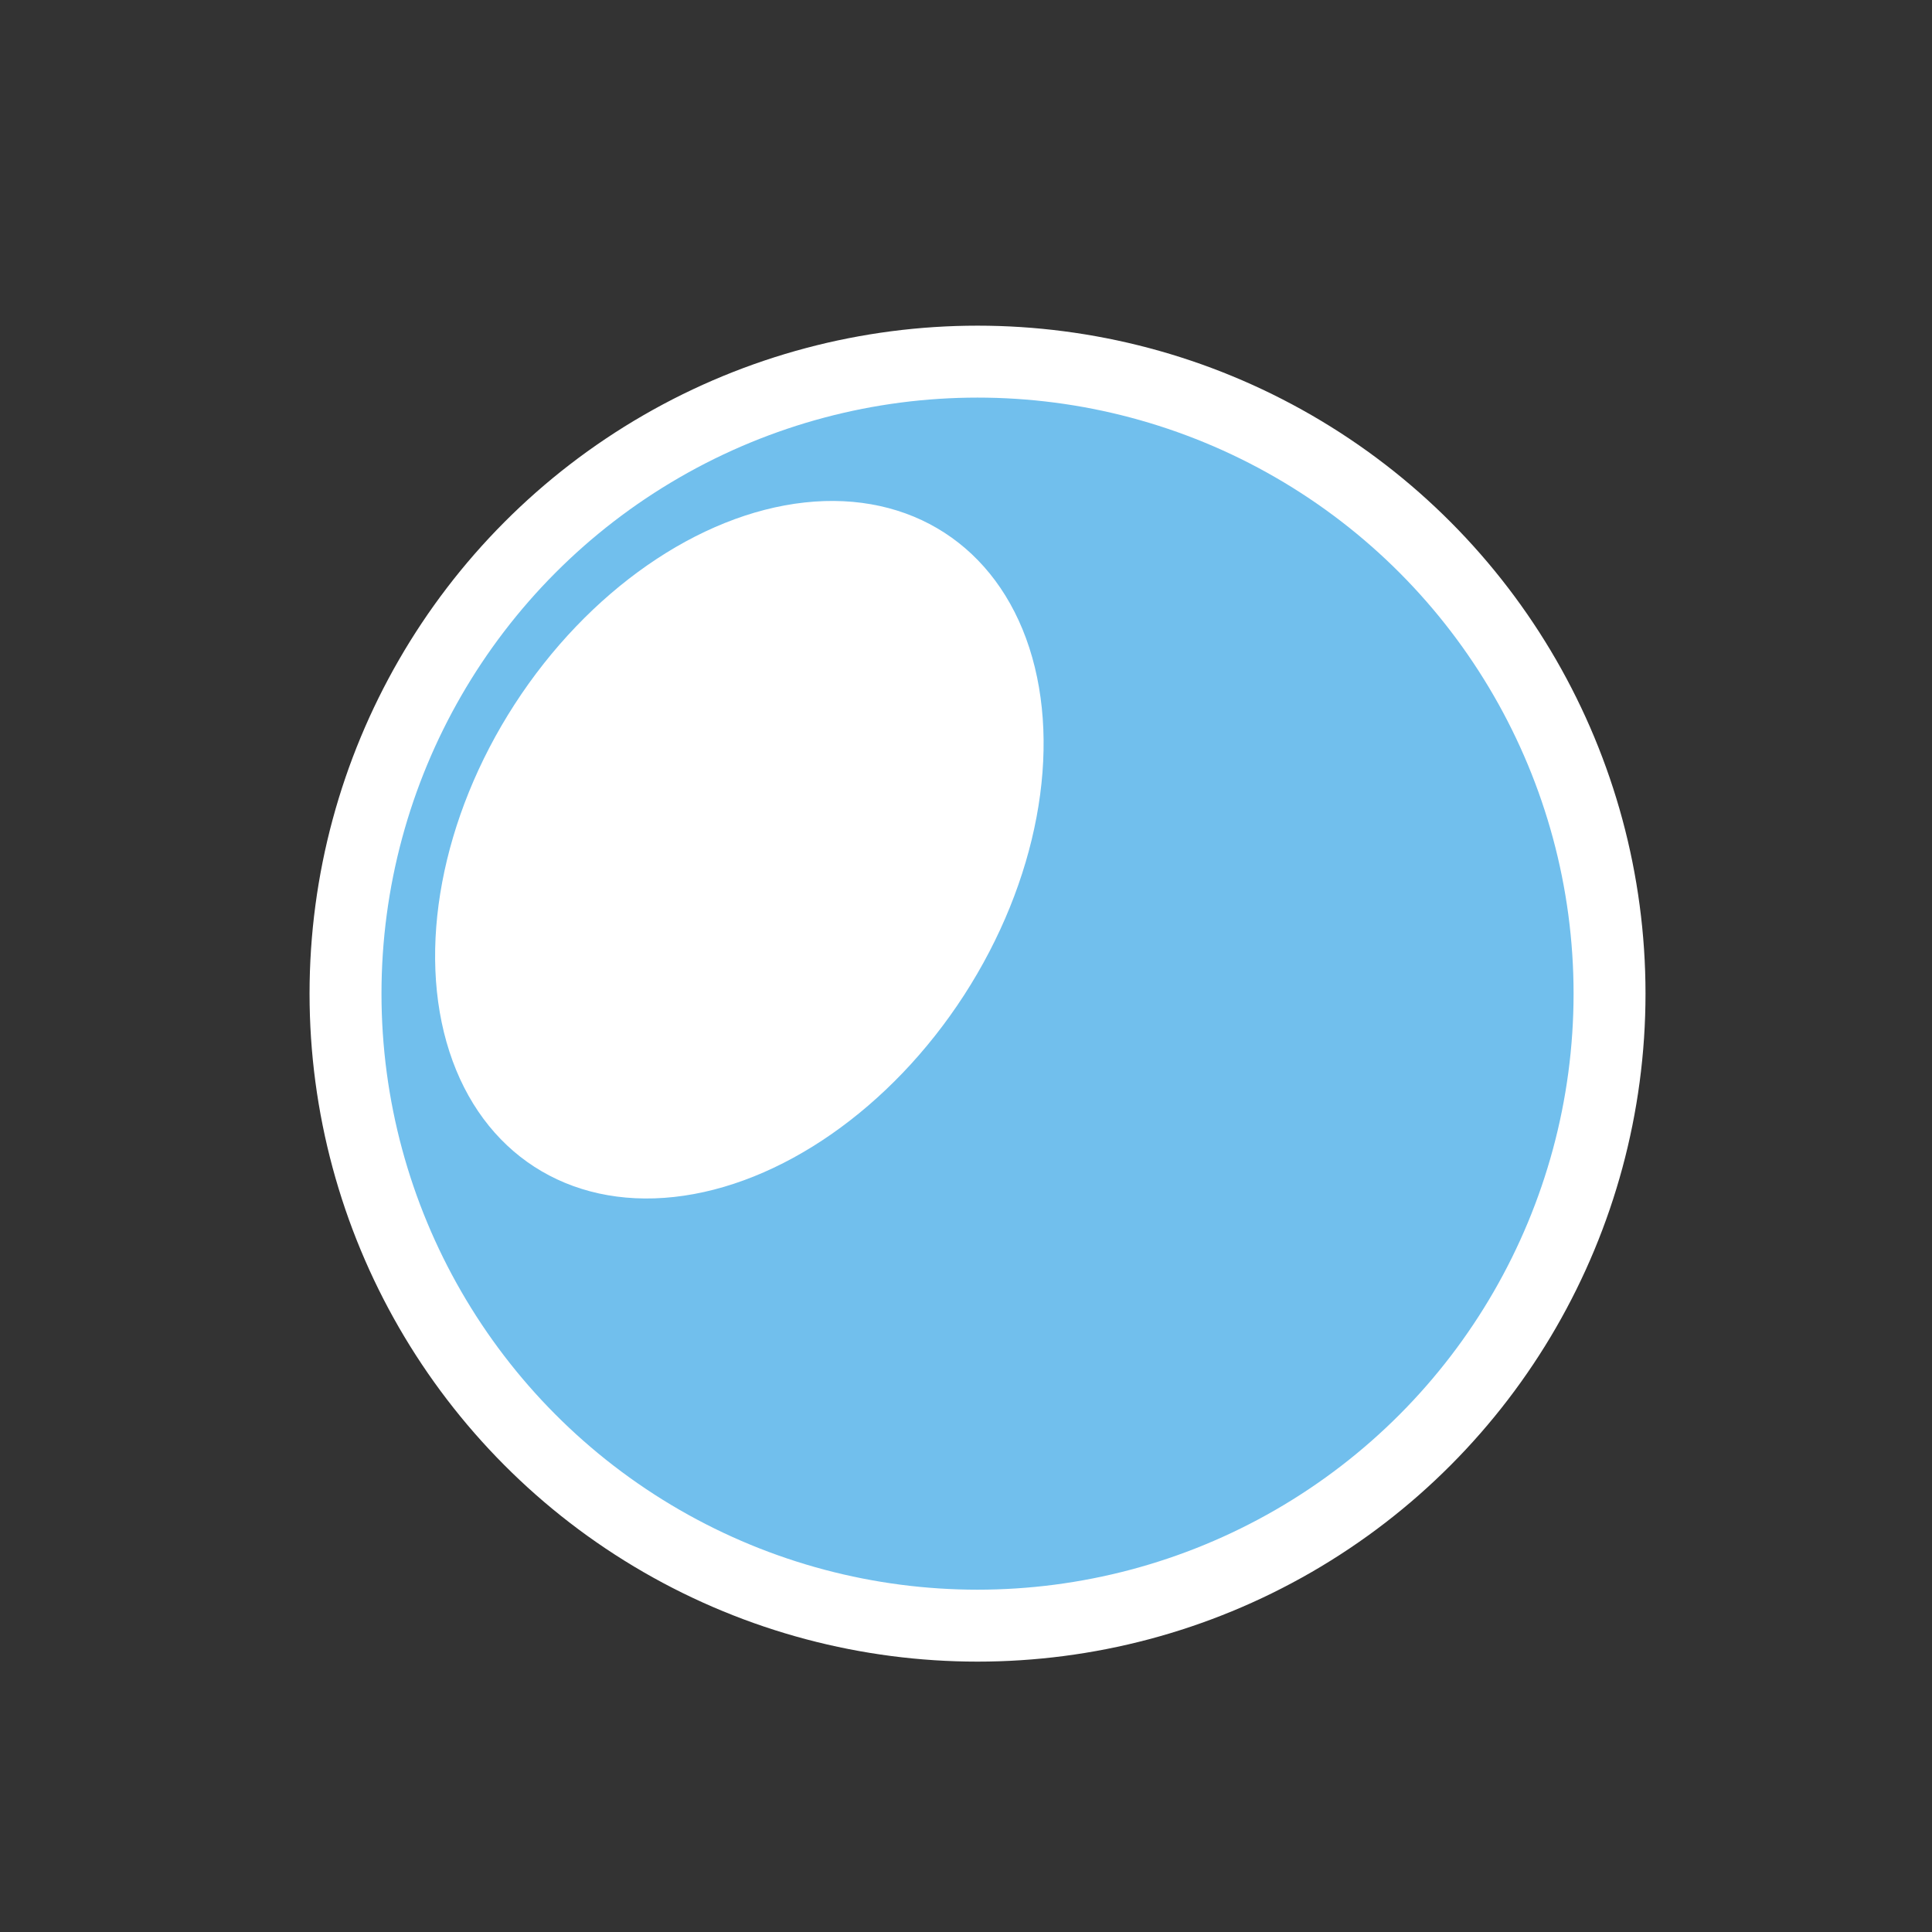 <svg viewBox="0 0 188 188" fill="none" xmlns="http://www.w3.org/2000/svg">
<rect x="0" y="0" width="188" height="188" fill="#333333" stroke="none"/>
<circle cx="95.122" cy="96.69" r="61.5" fill="#71BFED" class="bubble" stroke="white" stroke-width="7"/>
<ellipse cx="71.946" cy="82.685" rx="26.047" ry="36.74" transform="rotate(32.898 71.946 82.685)" fill="white"/>
</svg>

